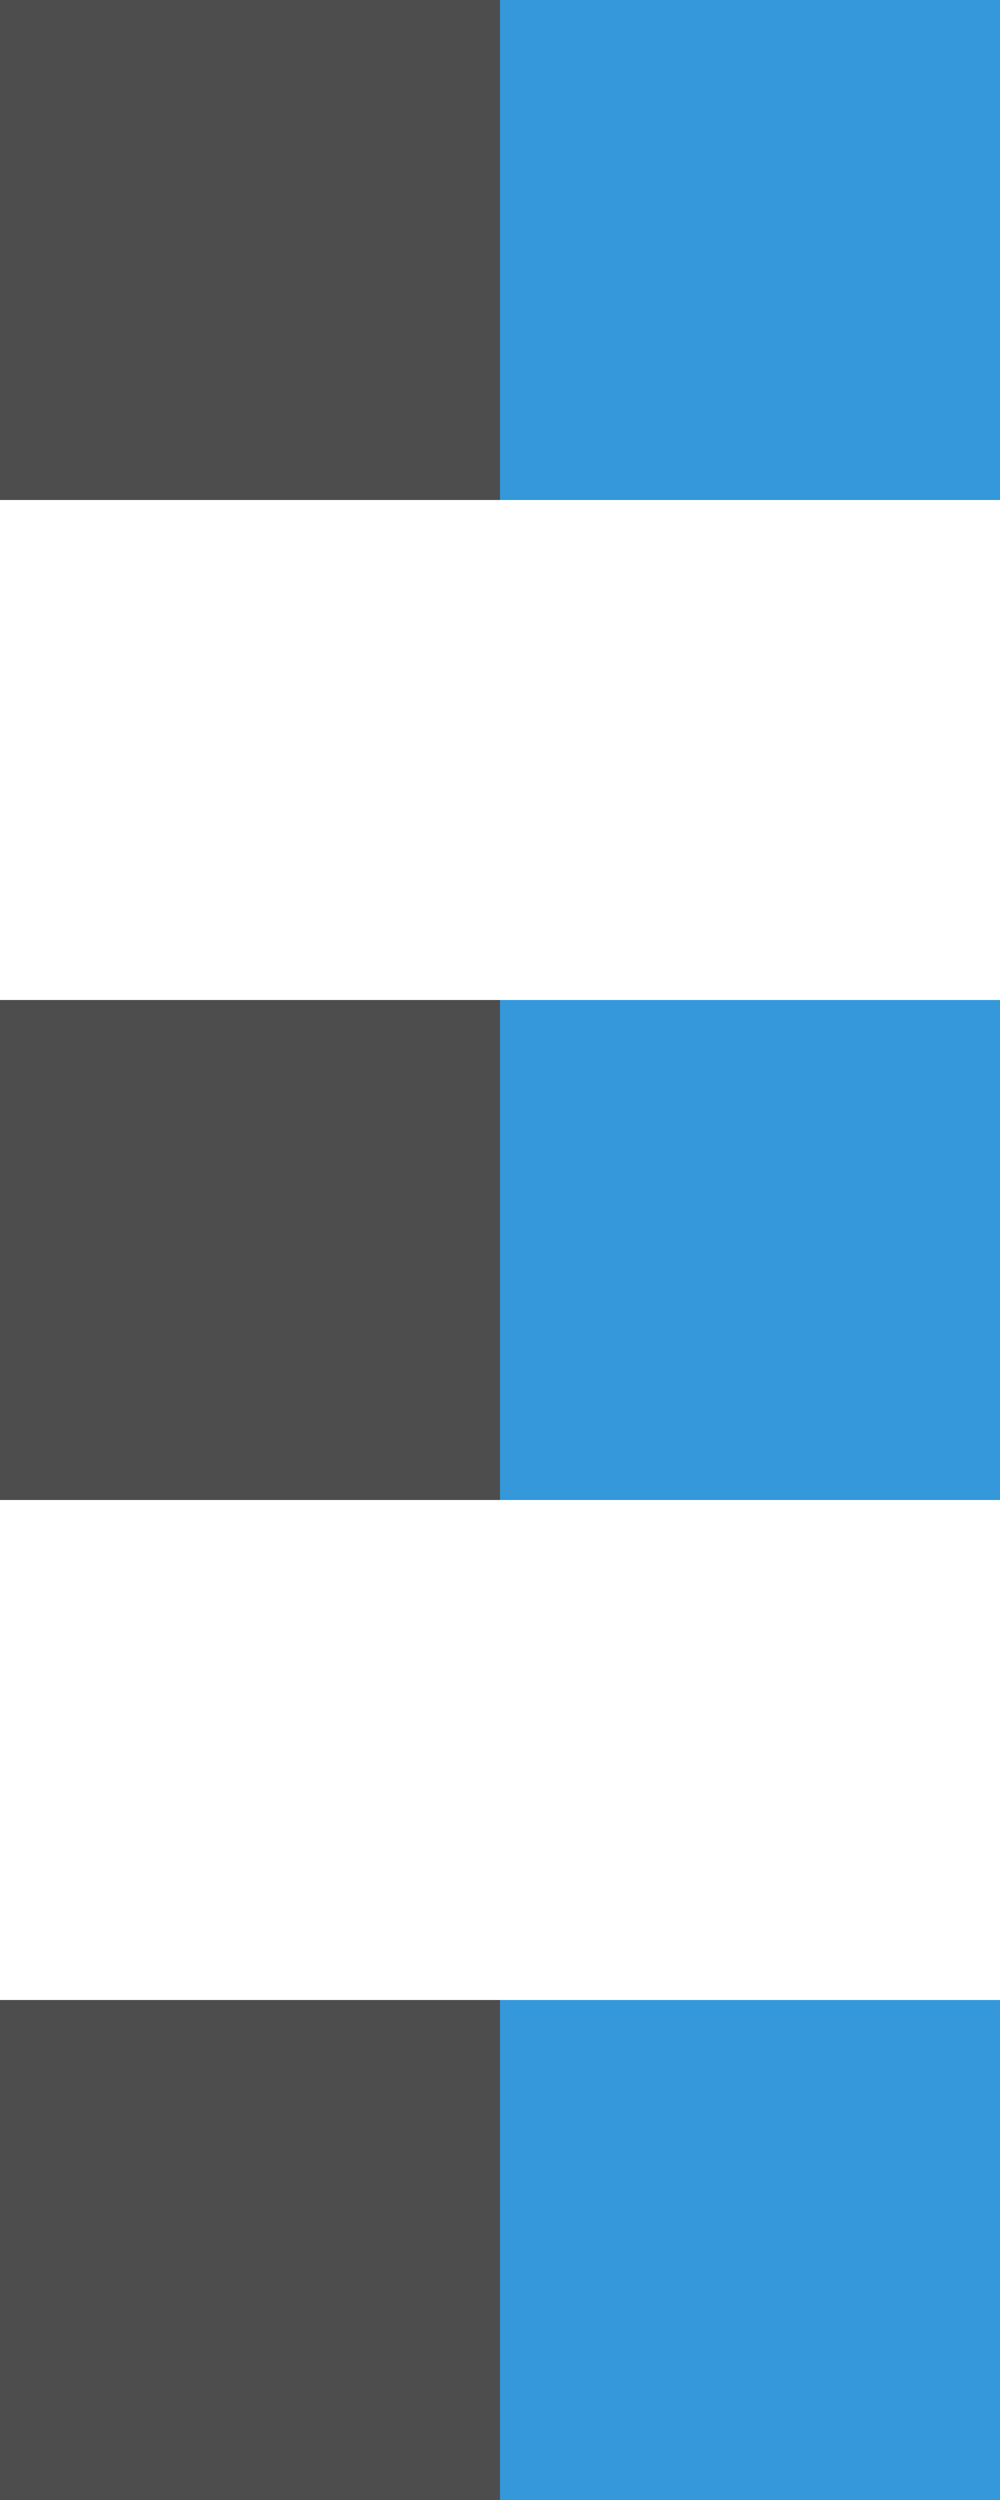 <?xml version="1.0" encoding="utf-8"?>
<!-- Generator: Adobe Illustrator 18.0.0, SVG Export Plug-In . SVG Version: 6.00 Build 0)  -->
<!DOCTYPE svg PUBLIC "-//W3C//DTD SVG 1.1//EN" "http://www.w3.org/Graphics/SVG/1.1/DTD/svg11.dtd">
<svg version="1.1" id="Layer_1" xmlns="http://www.w3.org/2000/svg" xmlns:xlink="http://www.w3.org/1999/xlink" x="0px" y="0px"
	 width="24px" height="60px" viewBox="0 0 24 60" enable-background="new 0 0 24 60" xml:space="preserve">
<g>
	<rect x="0" y="24" fill="#4D4D4D" width="12" height="12"/>
	<rect x="0" y="0" fill="#4D4D4D" width="12" height="12"/>
	<rect x="0" y="48" fill="#4D4D4D" width="12" height="12"/>
</g>
<g>
	<rect x="12" y="24" fill="#3498DB" width="12" height="12"/>
	<rect x="12" y="0" fill="#3498DB" width="12" height="12"/>
	<rect x="12" y="48" fill="#3498DB" width="12" height="12"/>
</g>
</svg>
